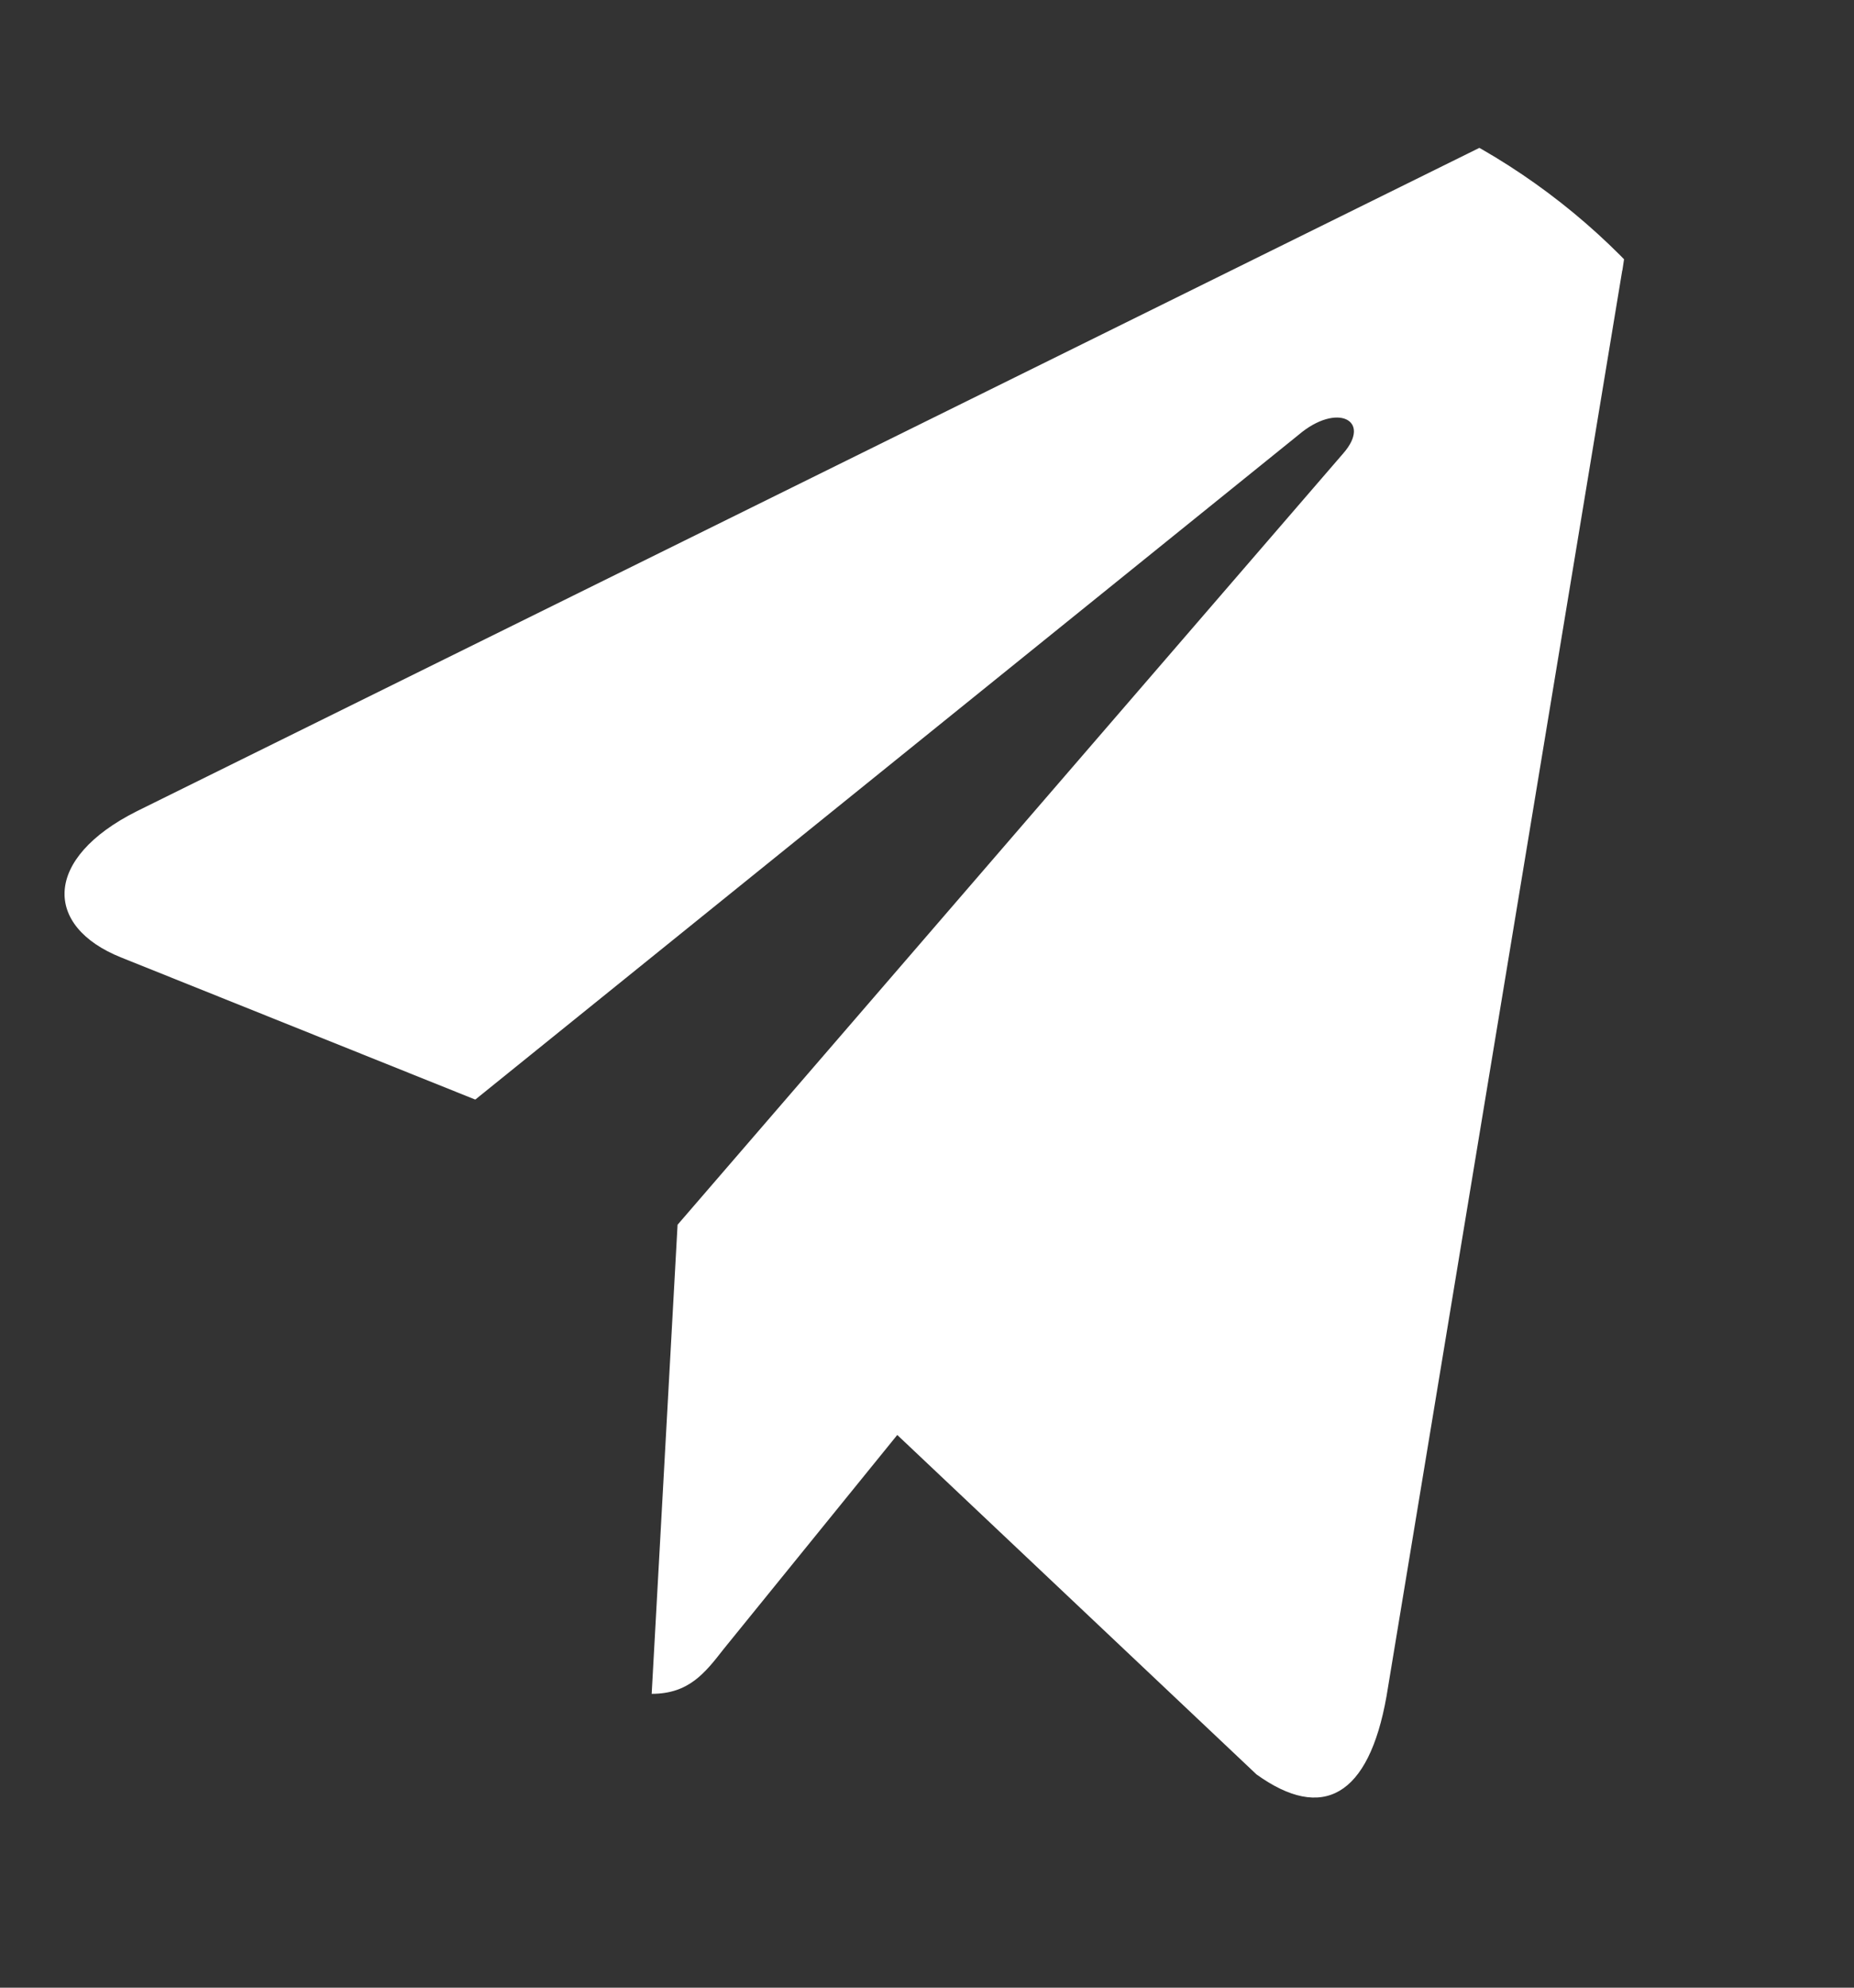 <svg width="28" height="30" viewBox="0 0 28 30" fill="none" xmlns="http://www.w3.org/2000/svg">
<rect x="0" y="0" width="28" height="30" fill="#333333" stroke="none"/>
<g clip-path="url(#clip0_14_264)">
<path d="M10.233 18.485L9.842 25.565C10.401 25.565 10.643 25.256 10.933 24.884L13.551 21.658L18.976 26.781C19.97 27.496 20.671 27.12 20.94 25.601L24.5 4.082L24.502 4.081C24.817 2.184 23.97 1.442 23 1.907L2.07 12.242C0.642 12.957 0.663 13.984 1.827 14.45L7.178 16.596L19.608 6.566C20.193 6.066 20.724 6.343 20.287 6.842L10.233 18.485Z" fill="white"/>
</g>
<defs>
<clipPath id="clip0_14_264">
<path d="M0.975 10.927C0.975 5.404 5.452 0.927 10.975 0.927H17.4C22.923 0.927 27.4 5.404 27.4 10.927V19.667C27.4 25.189 22.923 29.667 17.4 29.667H10.975C5.452 29.667 0.975 25.189 0.975 19.667V10.927Z" fill="white"/>
</clipPath>
</defs>
</svg>
